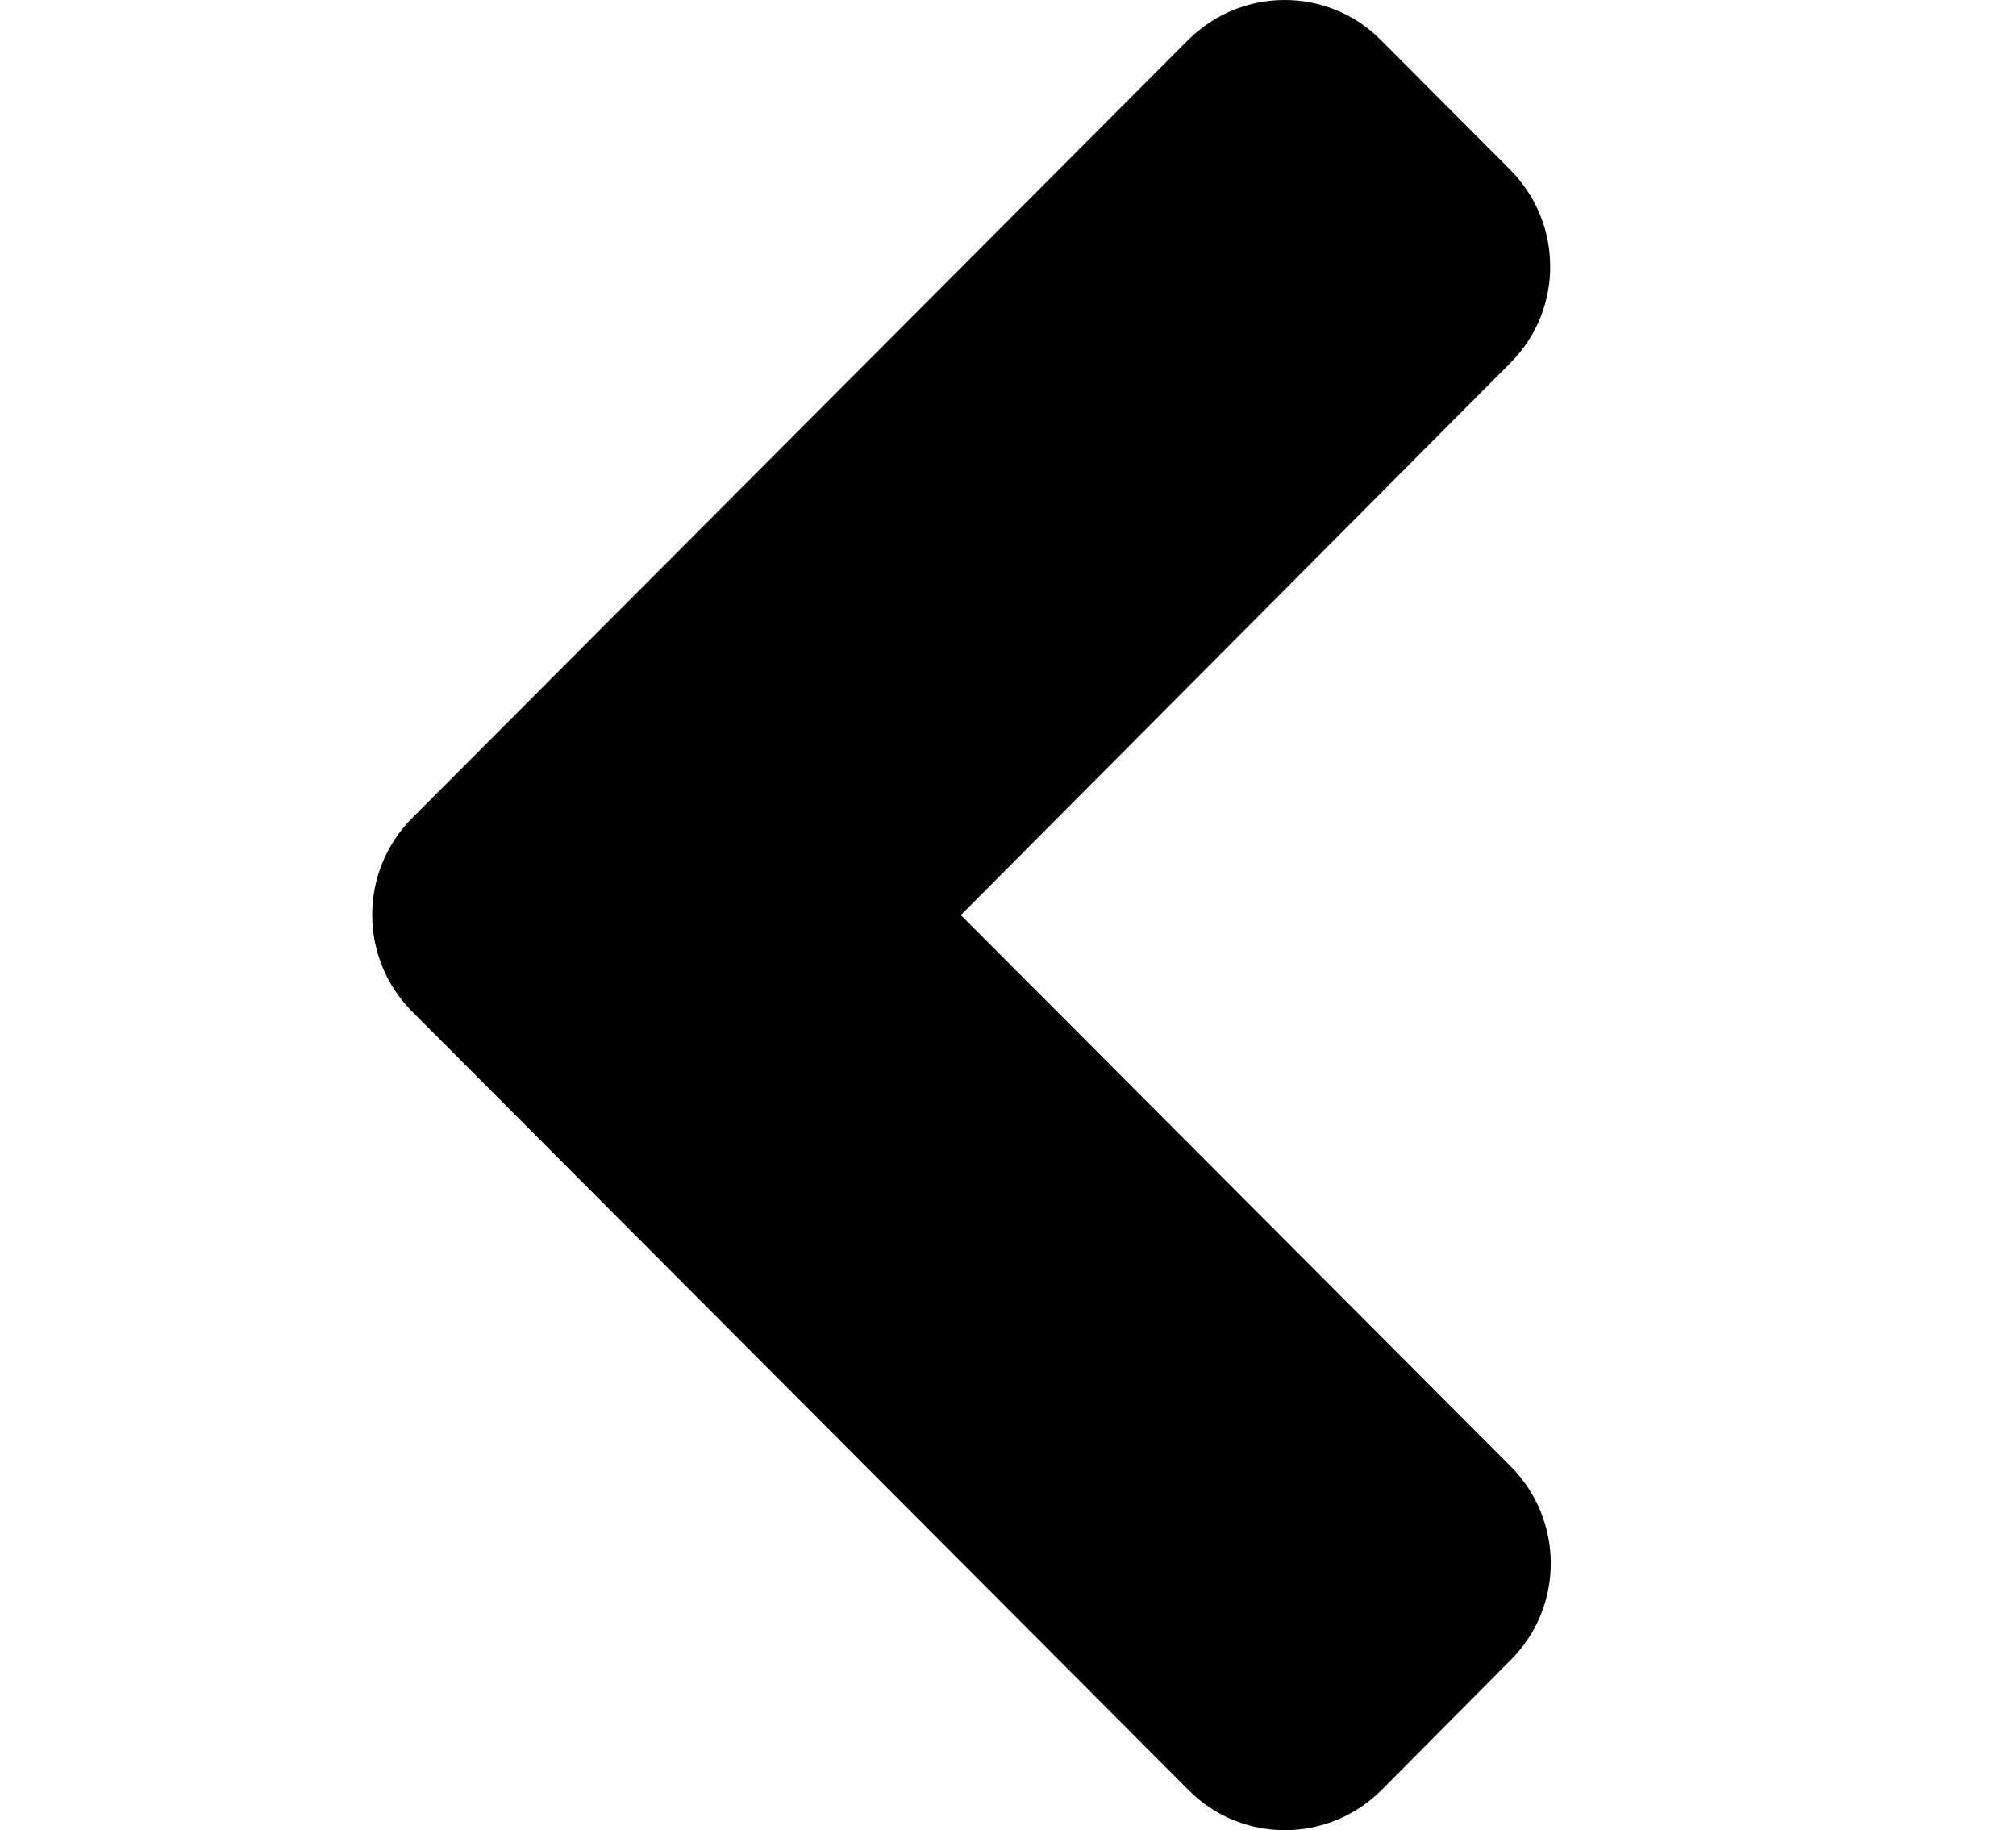 <svg width="65" height="59" viewBox="0 0 65 59" fill="none" xmlns="http://www.w3.org/2000/svg">
<path d="M13.294 26.367L38.298 1.299C40.026 -0.433 42.821 -0.433 44.53 1.299L48.685 5.465C50.414 7.198 50.414 9.999 48.685 11.713L30.98 29.5L48.704 47.268C50.432 49.001 50.432 51.802 48.704 53.517L44.549 57.701C42.821 59.433 40.026 59.433 38.316 57.701L13.312 32.633C11.566 30.901 11.566 28.099 13.294 26.367V26.367Z" fill="black"/>
</svg>
